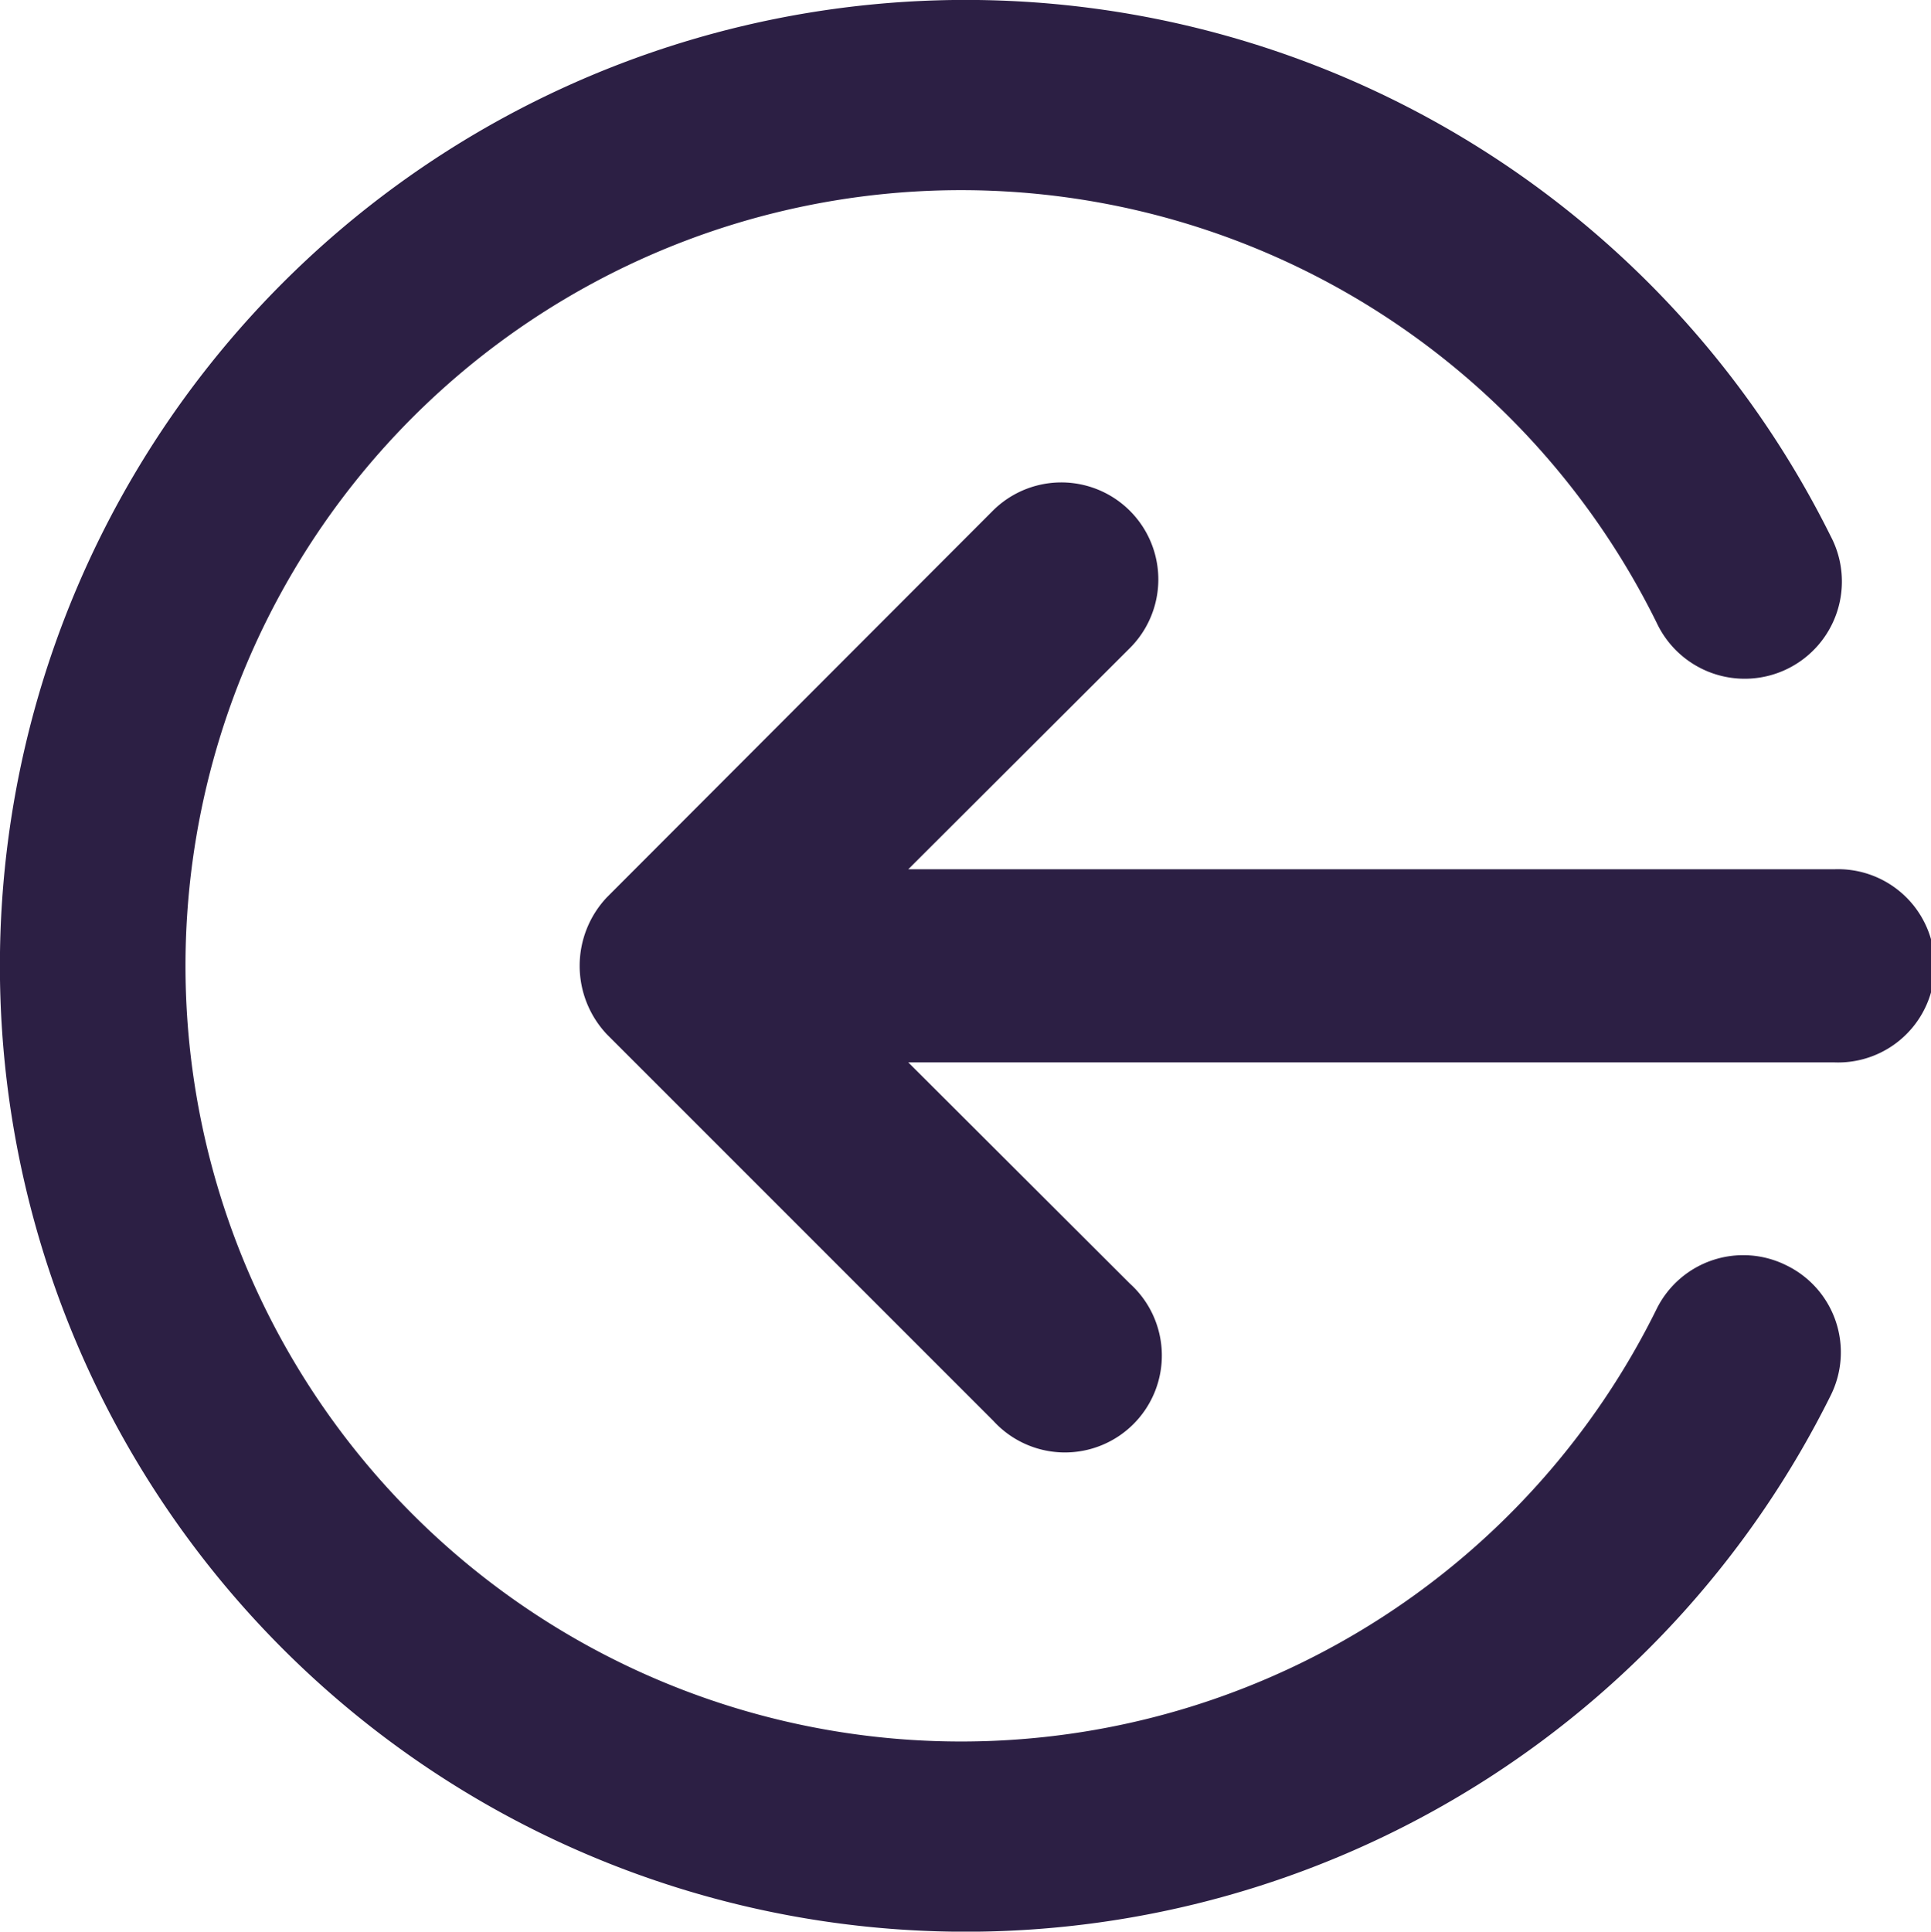 <svg xmlns="http://www.w3.org/2000/svg" width="13.33" height="13.333" viewBox="0 0 13.33 13.333">
  <path id="Vector" d="M12.33,8.733a.667.667,0,0,0-.893.3,5.354,5.354,0,1,1,0-4.733.671.671,0,1,0,1.2-.6,6.667,6.667,0,1,0,0,5.933.667.667,0,0,0-.307-.9ZM12.664,6H6.27L7.8,4.473a.669.669,0,0,0-.947-.947L4.19,6.193a.689.689,0,0,0,0,.947L6.857,9.807A.669.669,0,1,0,7.8,8.86L6.27,7.333h6.393a.667.667,0,1,0,0-1.333Z" transform="translate(0 0)" fill="#2c1f44"/>
</svg>
